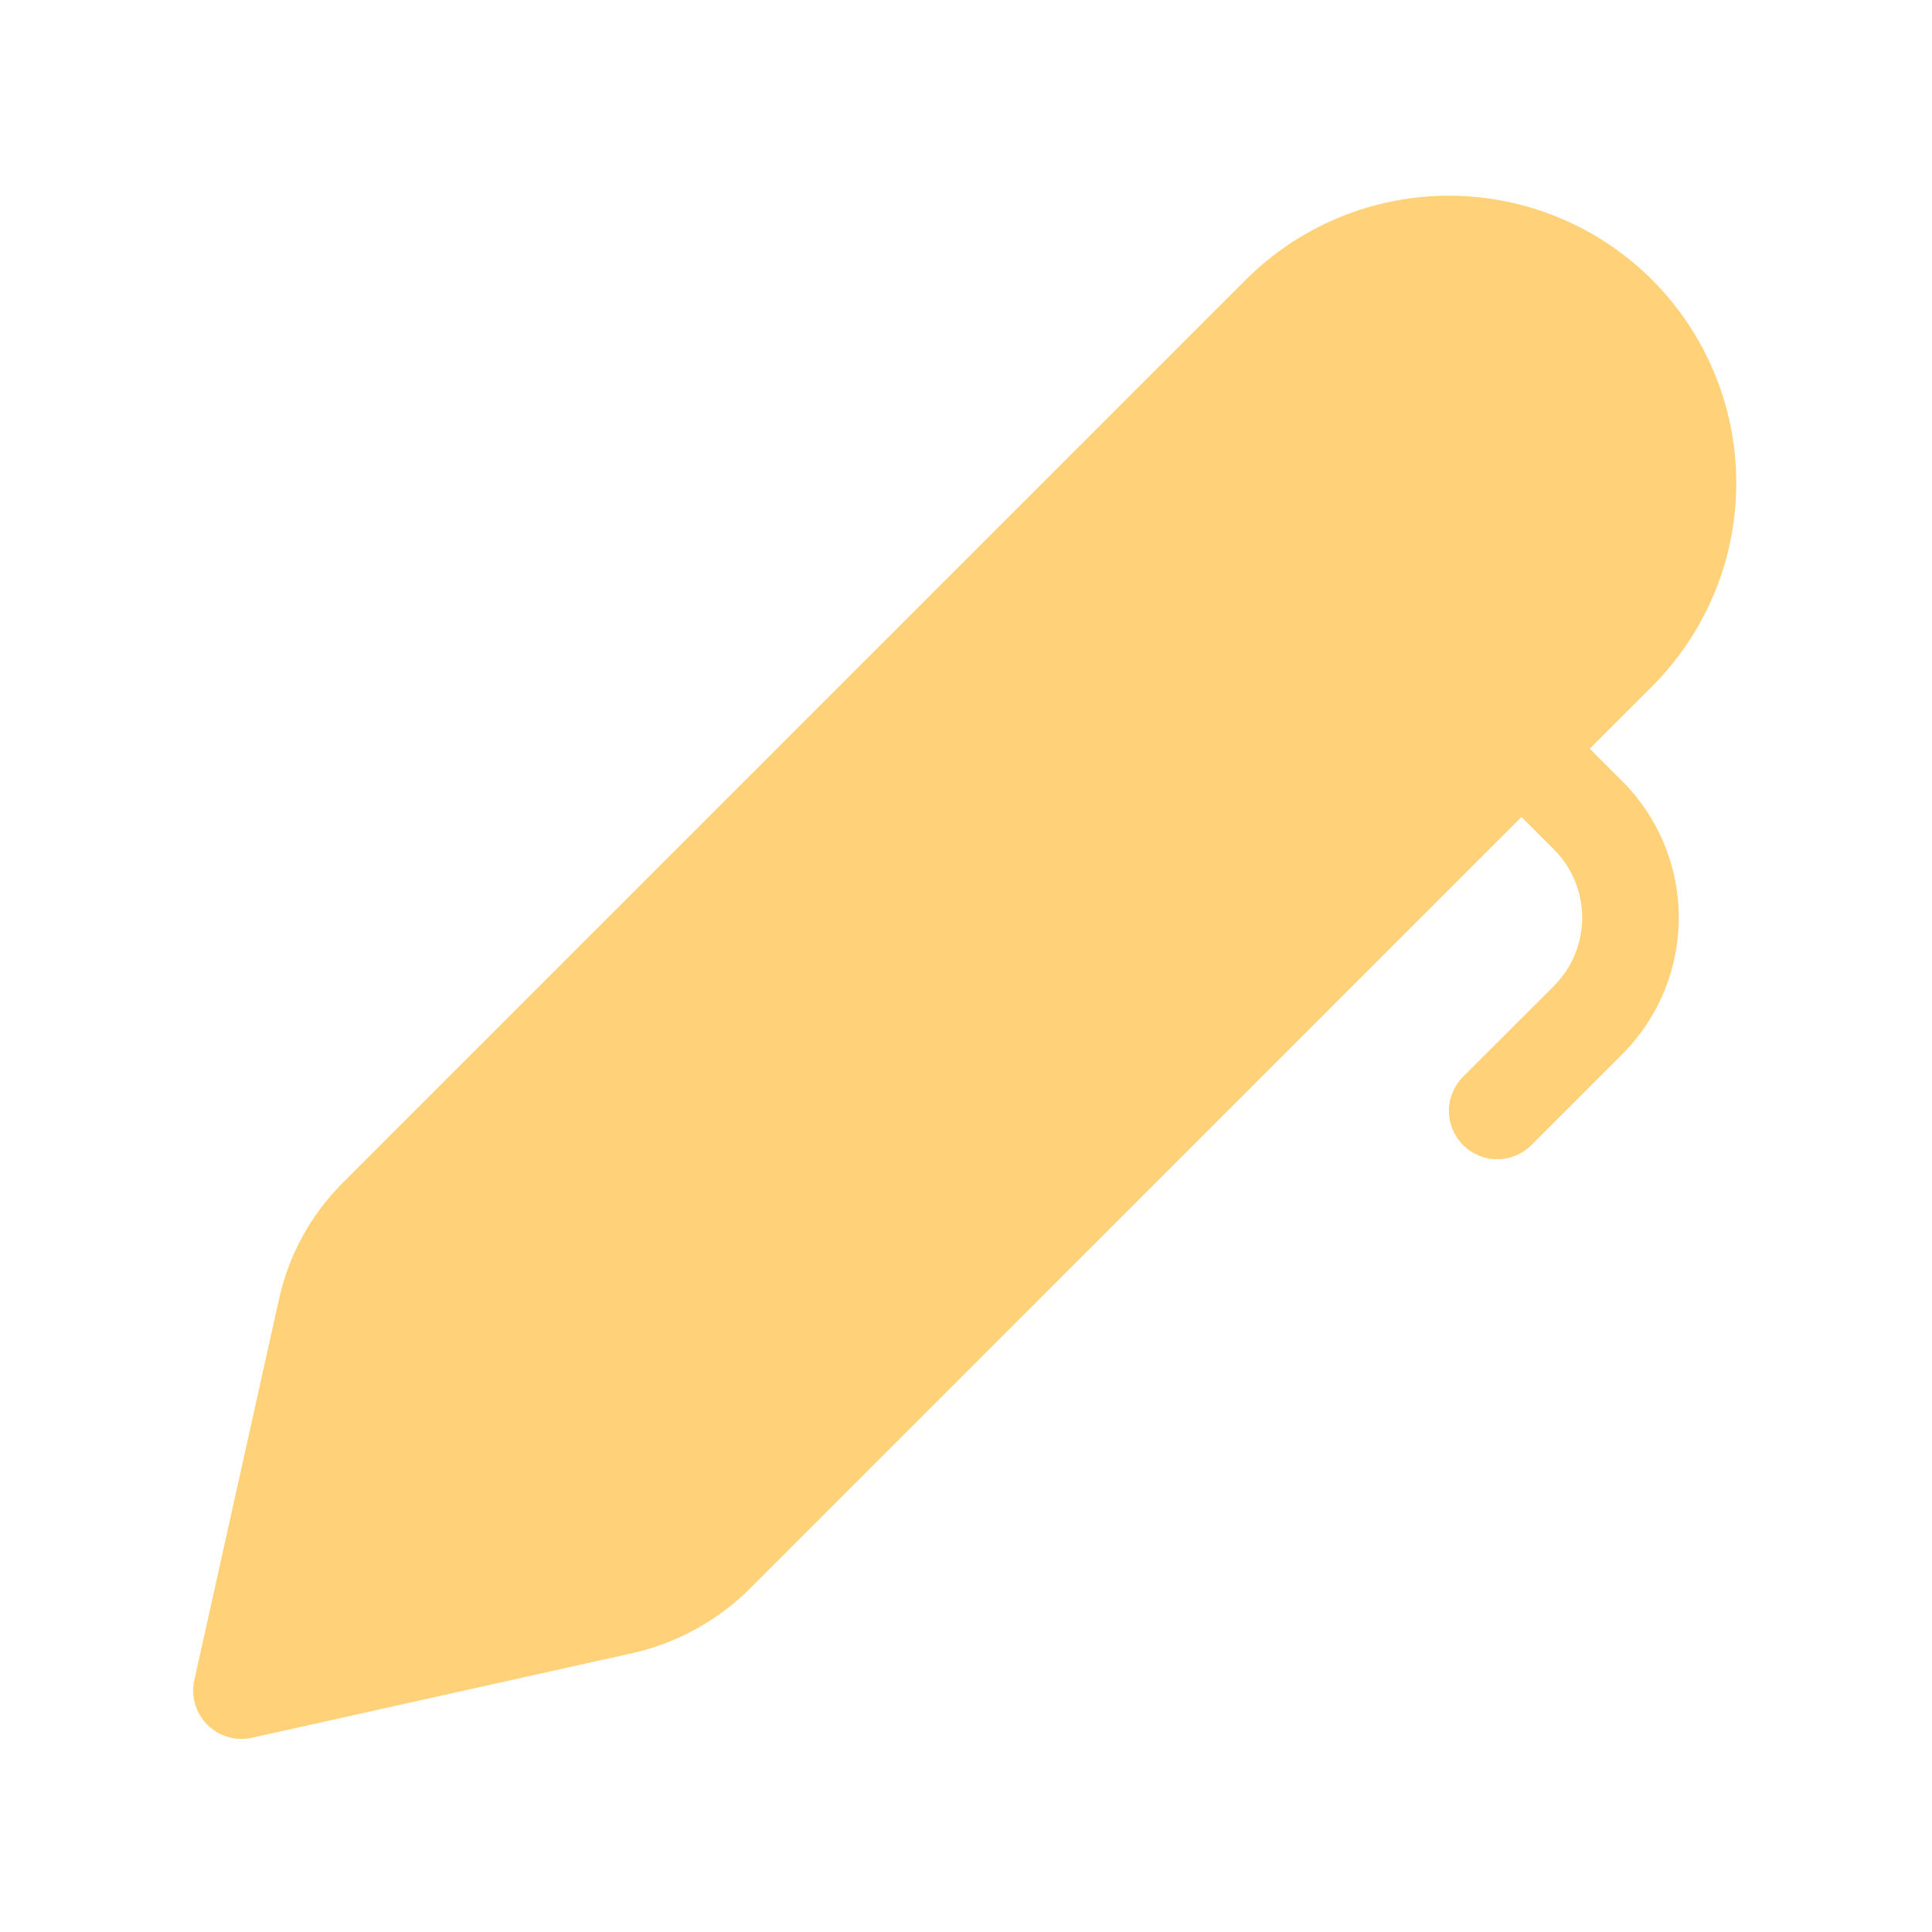 <svg width="83" height="83" viewBox="0 0 83 83" fill="none" xmlns="http://www.w3.org/2000/svg">
<path d="M53.618 11.923C55.942 9.652 59.068 8.389 62.318 8.408C65.567 8.427 68.678 9.726 70.976 12.024C73.274 14.322 74.573 17.433 74.592 20.682C74.611 23.931 73.348 27.057 71.077 29.382L68.296 32.162L69.691 33.557C71.247 35.113 72.121 37.224 72.121 39.425C72.121 41.626 71.247 43.736 69.691 45.293L65.79 49.194C65.4 49.583 64.872 49.801 64.321 49.801C63.771 49.801 63.243 49.581 62.854 49.192C62.465 48.802 62.246 48.274 62.247 47.723C62.247 47.173 62.466 46.645 62.856 46.256L66.757 42.359C67.535 41.581 67.972 40.525 67.972 39.425C67.972 38.324 67.535 37.269 66.757 36.491L65.362 35.096L32.245 68.218C30.842 69.627 29.063 70.604 27.12 71.031L10.827 74.654C10.486 74.73 10.131 74.719 9.796 74.622C9.46 74.524 9.155 74.344 8.908 74.096C8.66 73.849 8.48 73.544 8.382 73.208C8.285 72.873 8.274 72.518 8.35 72.177L11.993 55.784C12.408 53.908 13.355 52.186 14.712 50.829L53.618 11.923Z" fill="#FFD178"/>
</svg>
